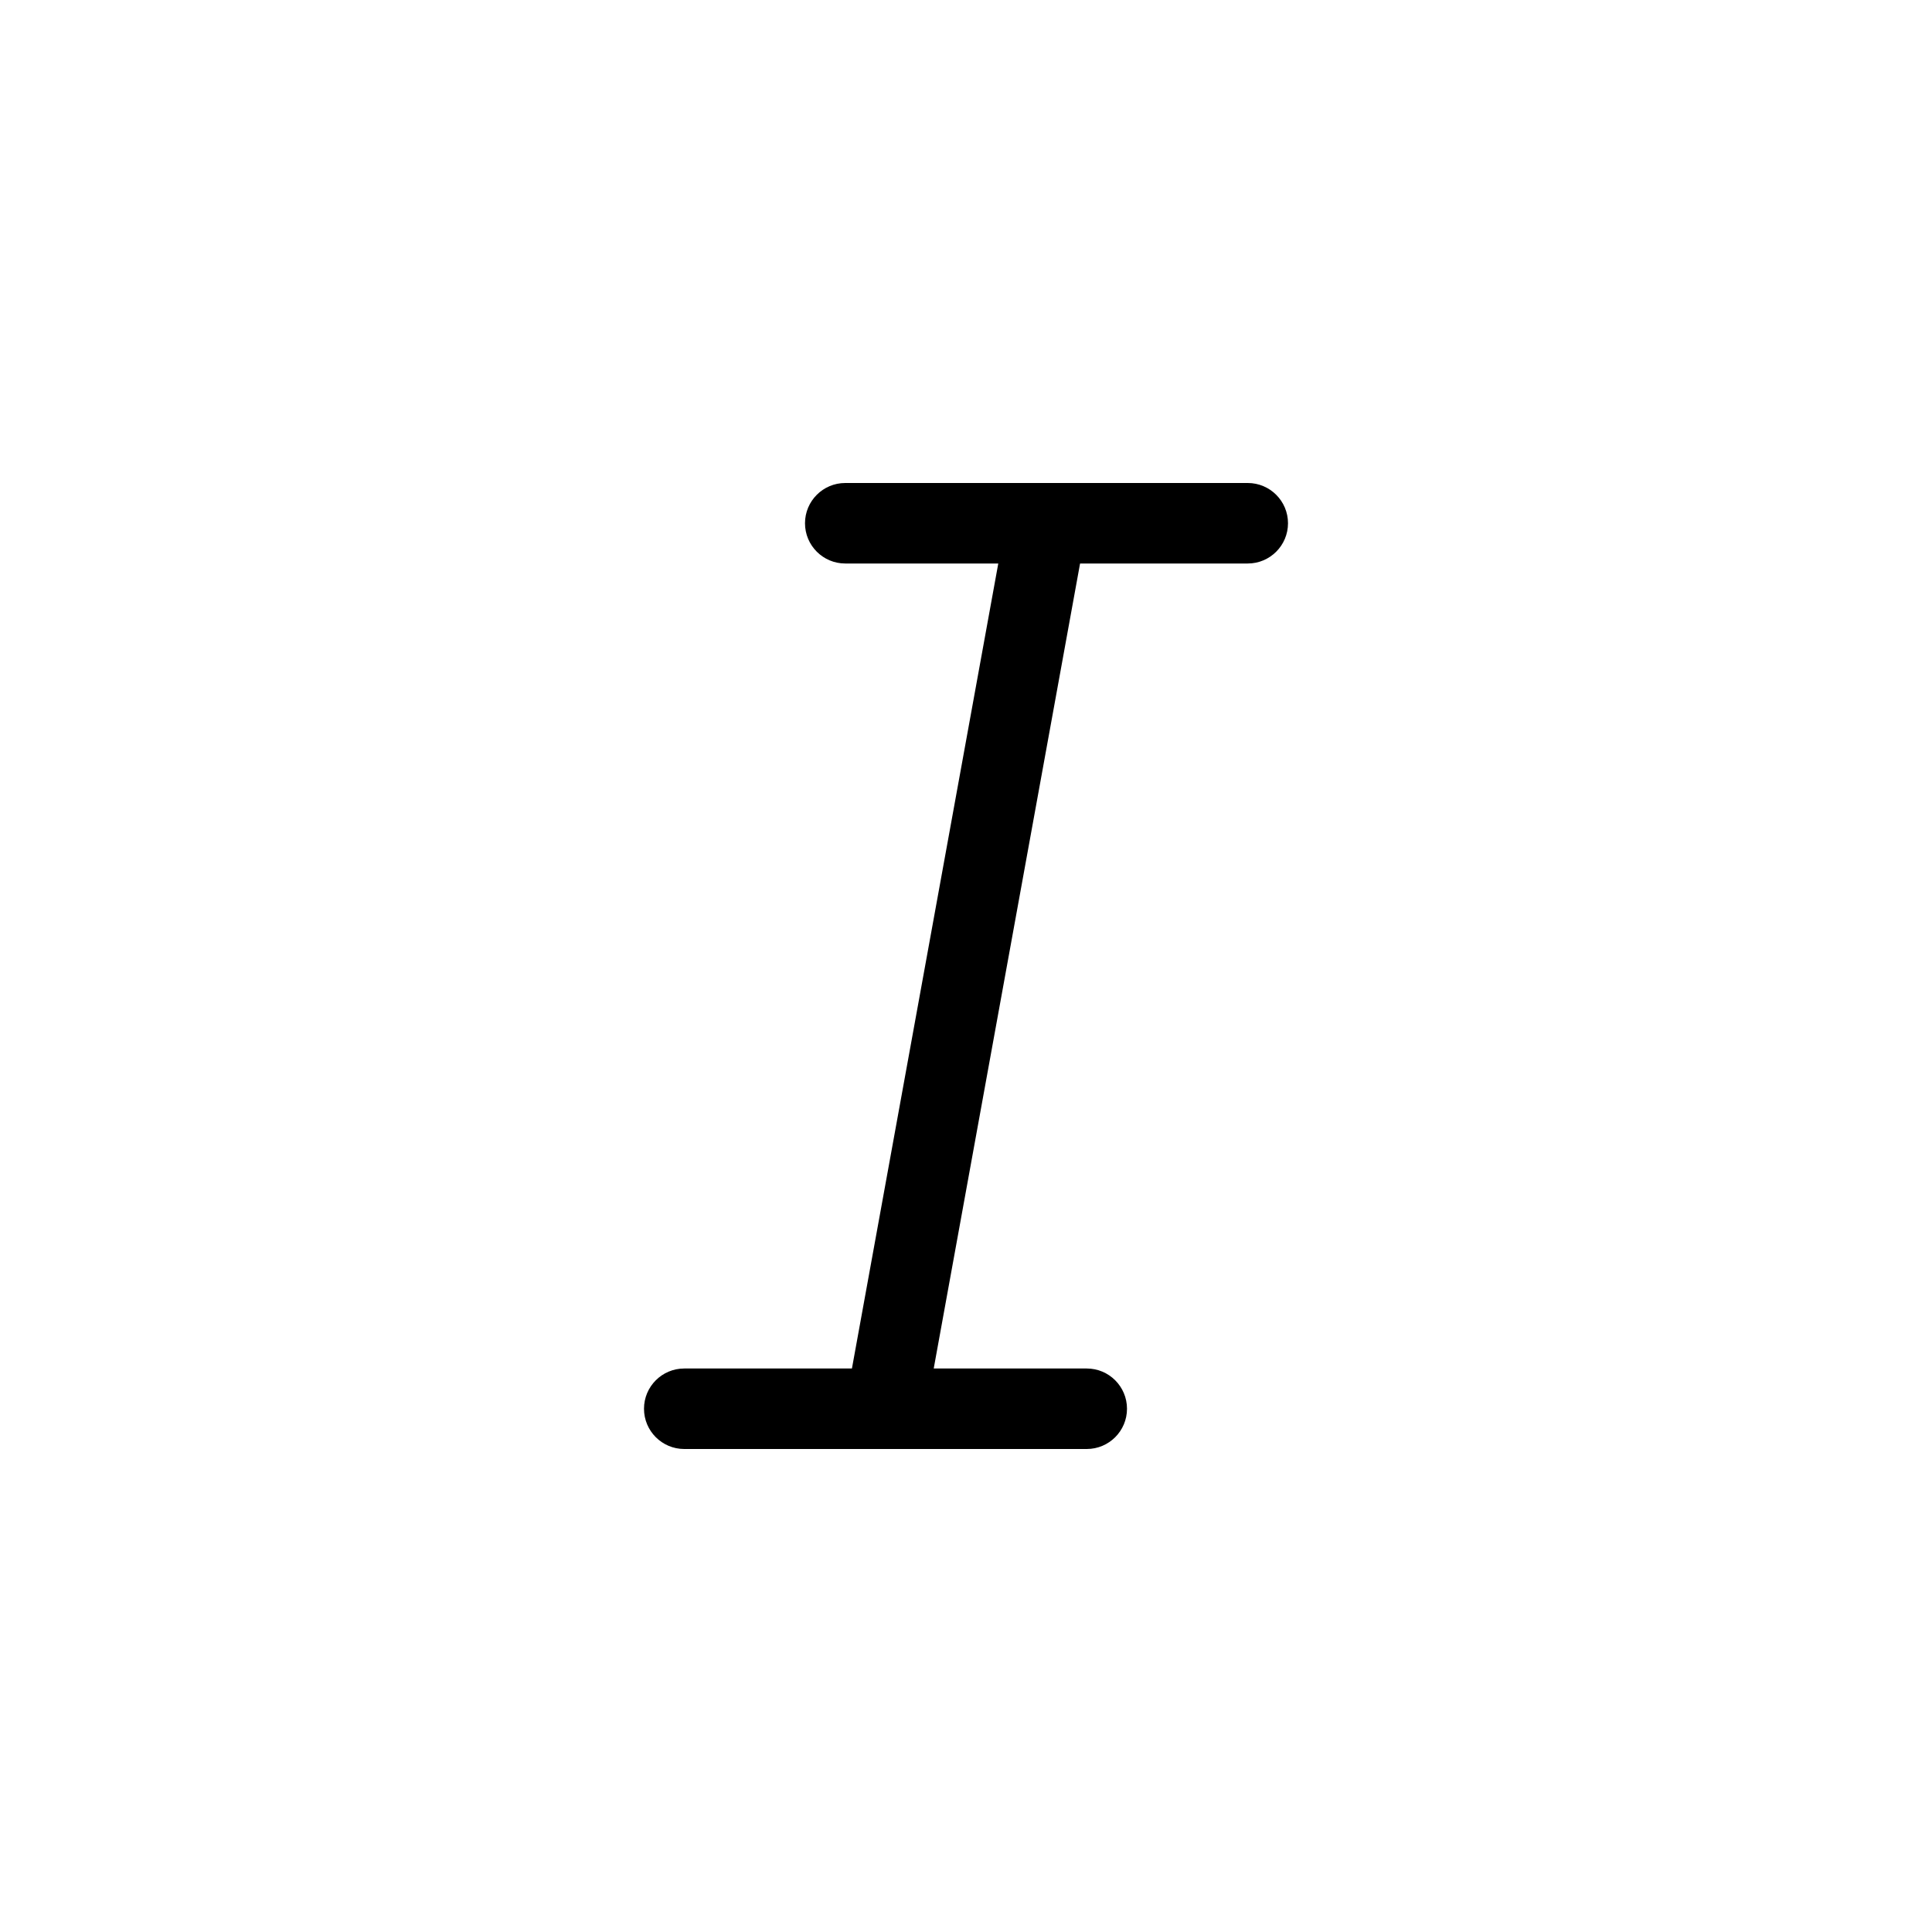 <svg width="24" height="24" viewBox="0 0 24 24" fill="none" xmlns="http://www.w3.org/2000/svg">
<path fill-rule="evenodd" clip-rule="evenodd" d="M10 6.5C10 6.224 10.224 6 10.5 6H13H15.5C15.776 6 16 6.224 16 6.5C16 6.776 15.776 7 15.5 7H13.417L11.599 17H13.5C13.776 17 14 17.224 14 17.5C14 17.776 13.776 18 13.5 18H11H8.5C8.224 18 8 17.776 8 17.5C8 17.224 8.224 17 8.5 17H10.583L12.401 7H10.5C10.224 7 10 6.776 10 6.5Z" fill="currentColor" />
</svg>
